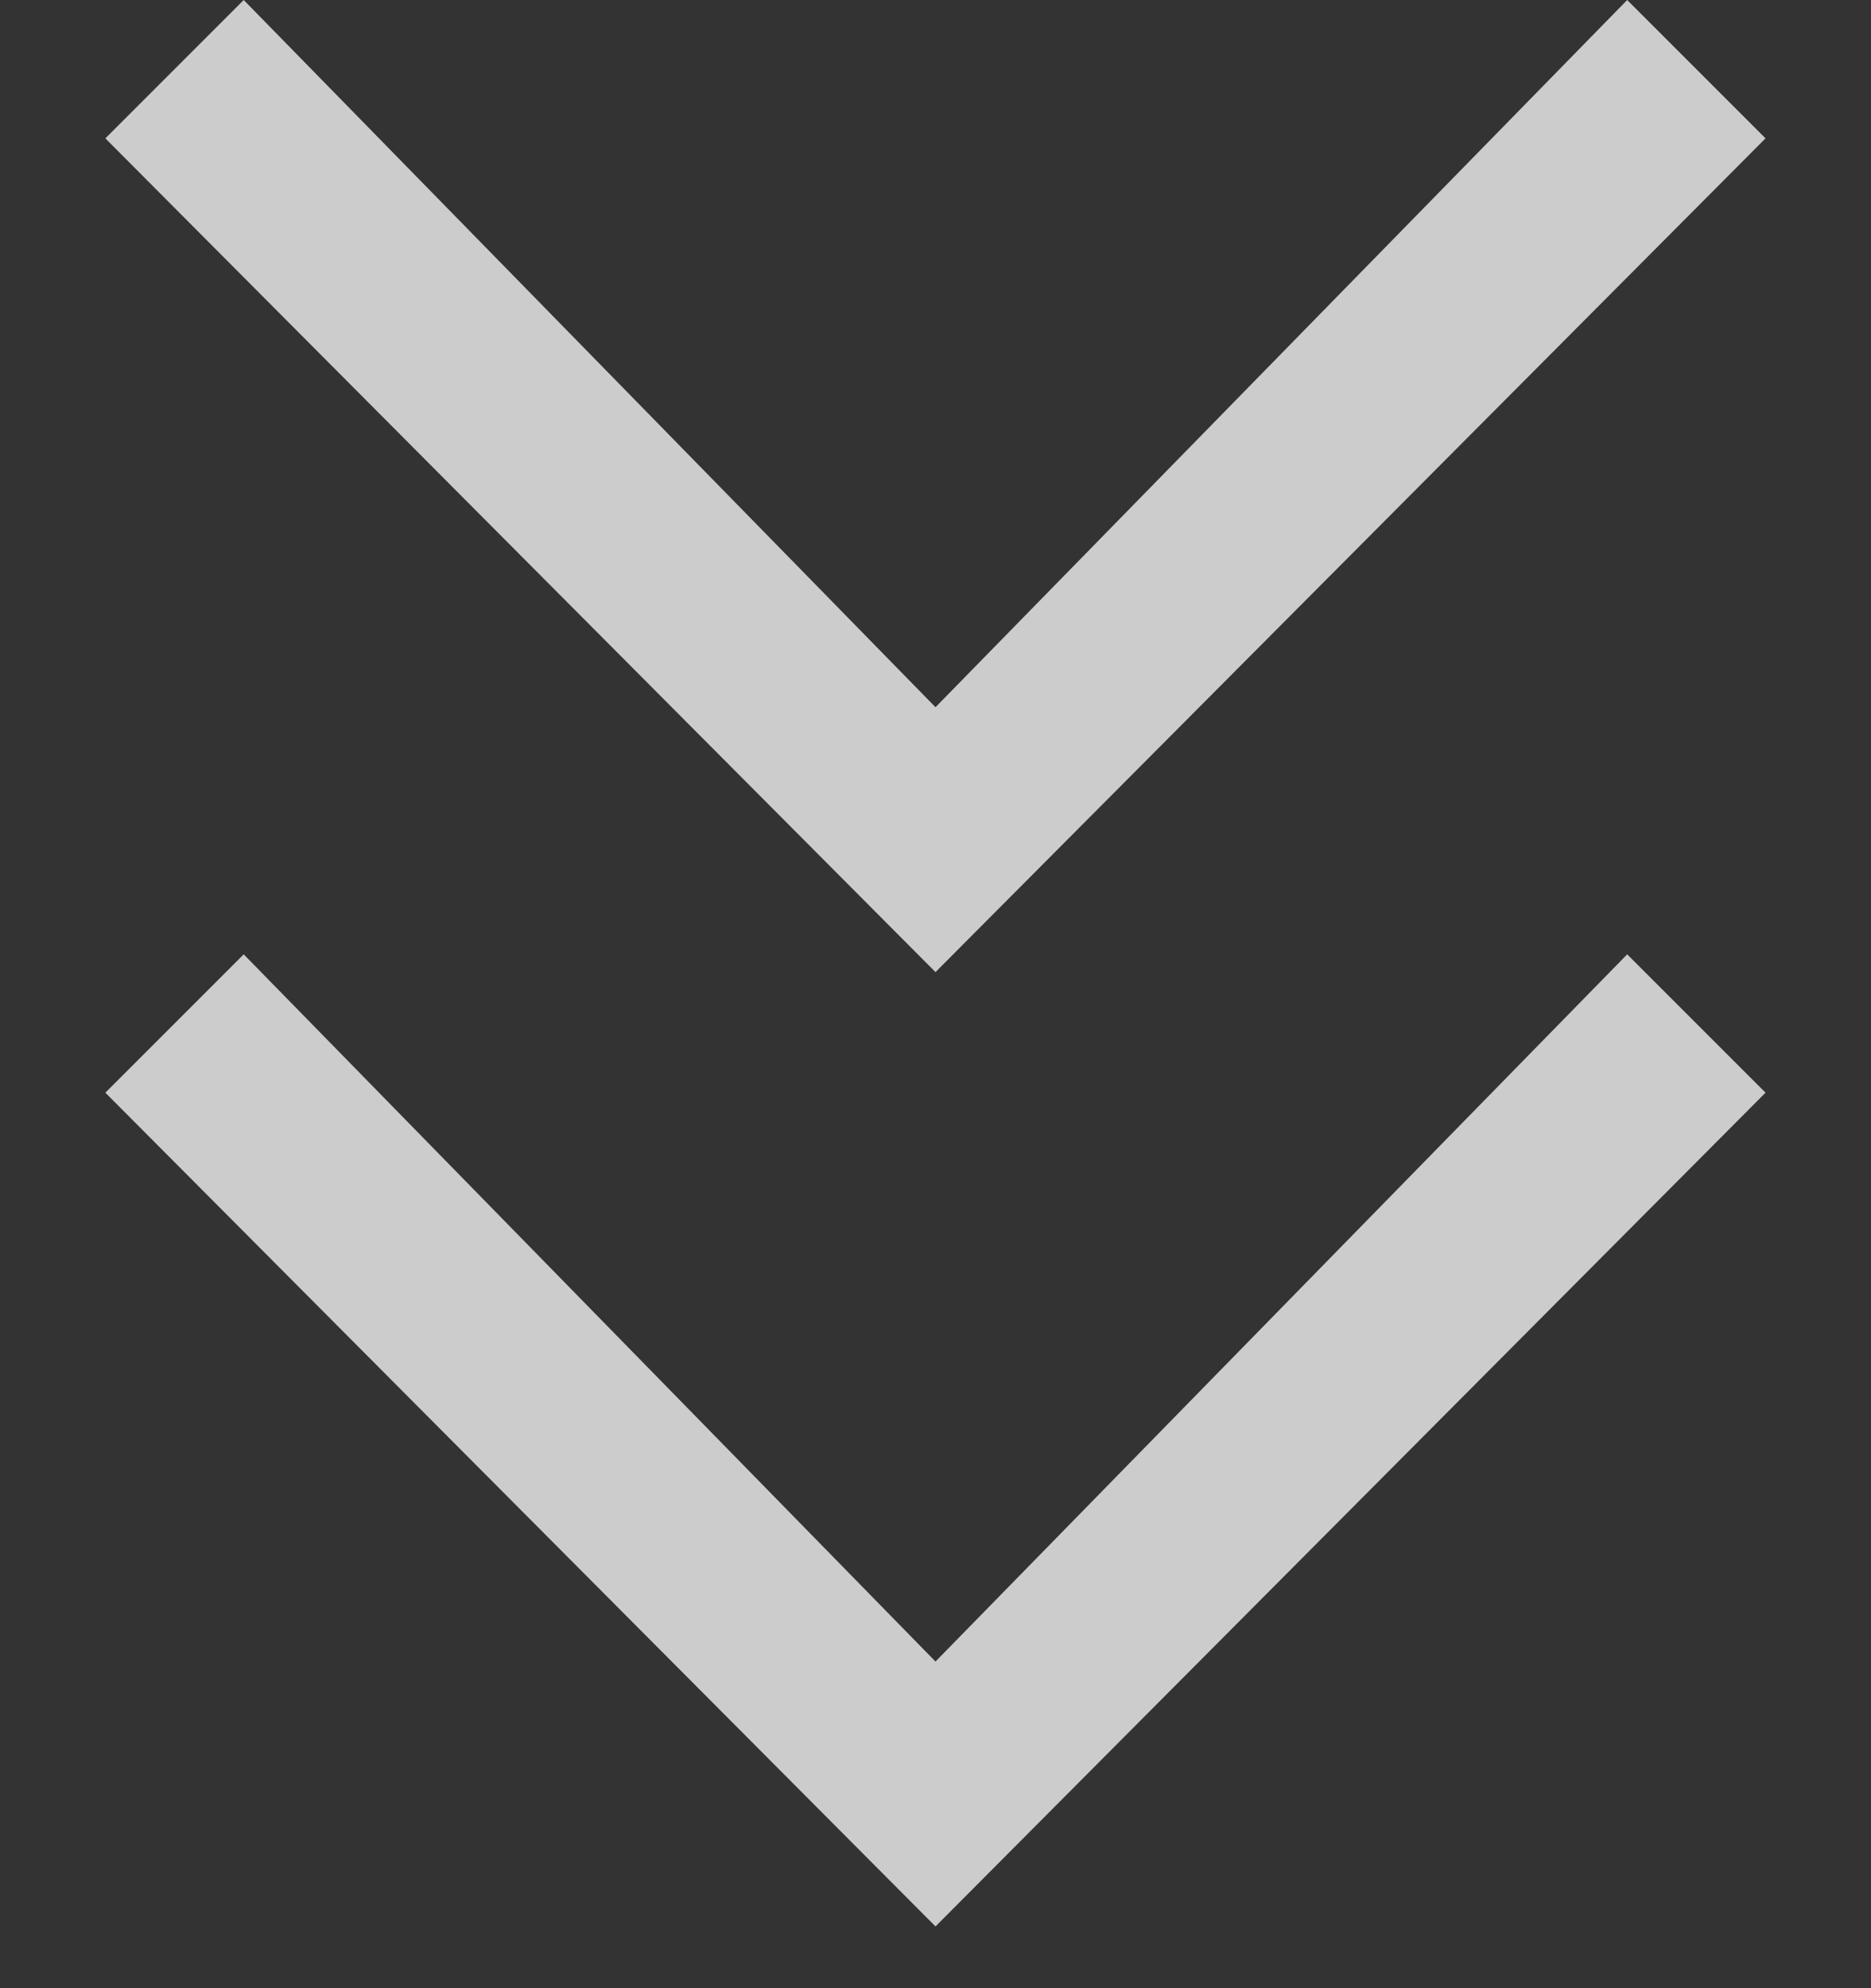 <svg width="16" height="17" viewBox="0 0 16 17" fill="none" xmlns="http://www.w3.org/2000/svg">
<rect x="0" y="0" width="16" height="17" fill="#333333" stroke="none"/>
<path d="M8 8.312L0.901 1.183L2.084 7.19283e-06L8 6.047L13.915 0L15.098 1.183L8 8.312Z" fill="white" fill-opacity="0.75"/>
<path d="M8 16.472L0.901 9.343L2.084 8.16L8 14.207L13.915 8.16L15.098 9.343L8 16.472Z" fill="white" fill-opacity="0.75"/>
</svg>
